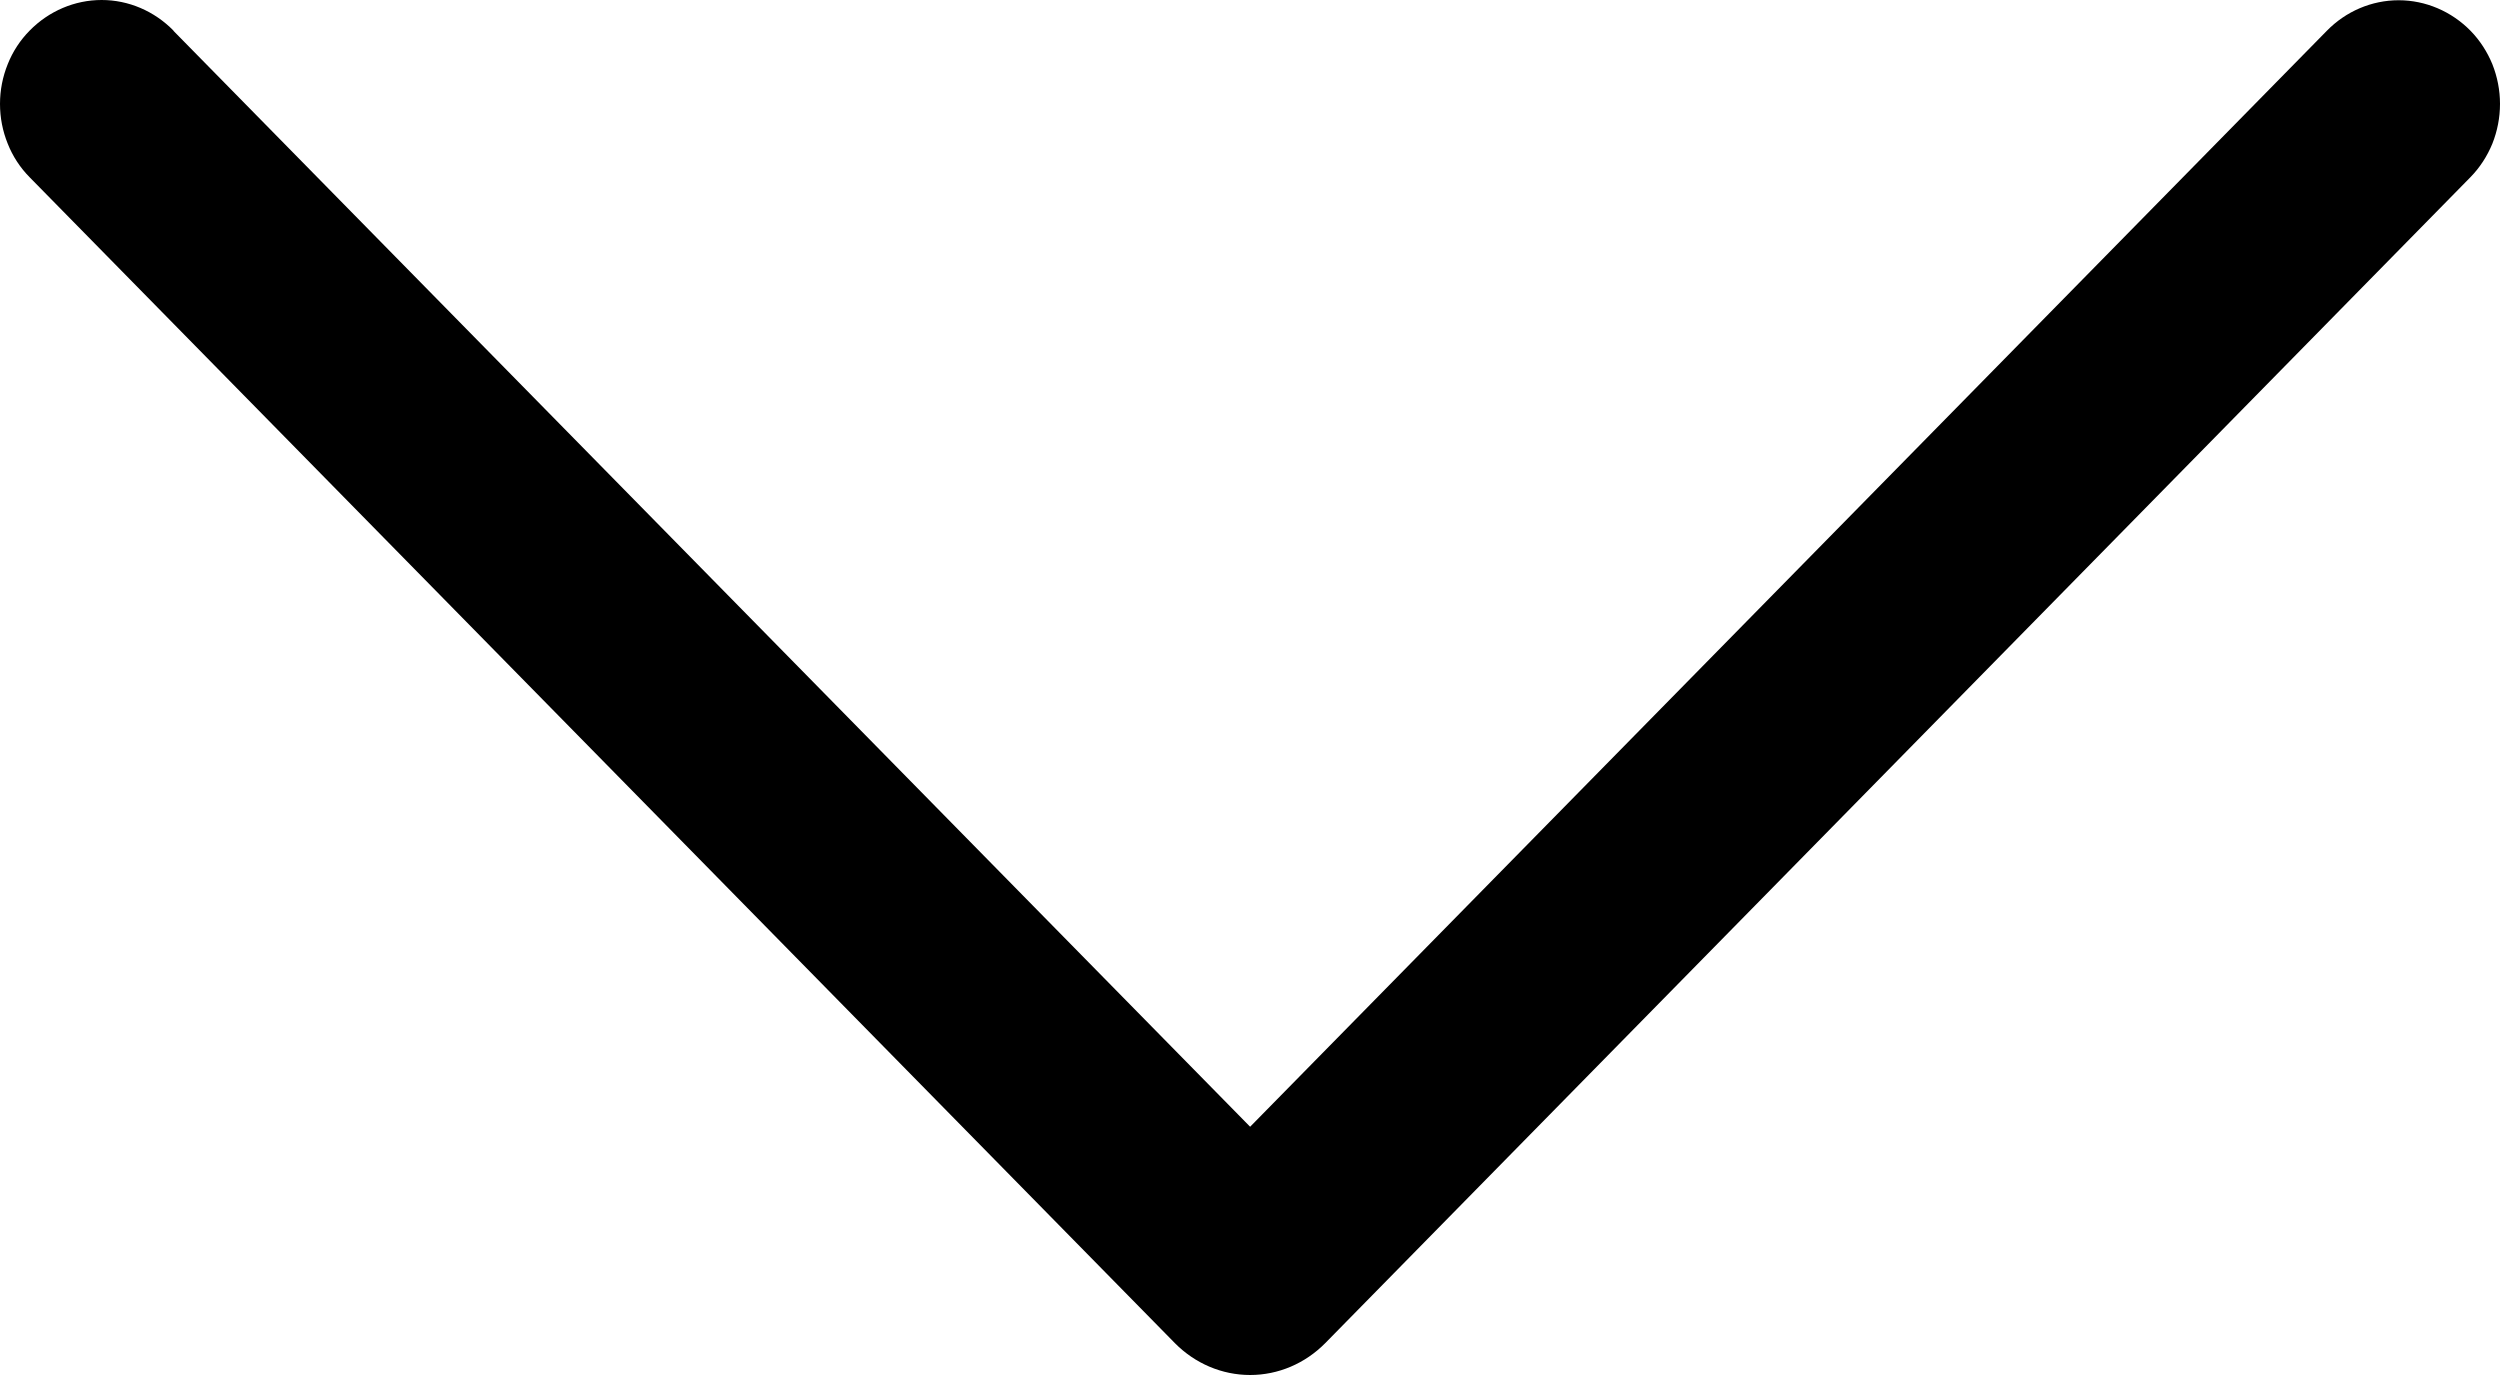 <svg width="20" height="11" viewBox="0 0 20 11" fill="none" xmlns="http://www.w3.org/2000/svg">
<path d="M1.388 0.247L10.001 9.014L18.614 0.247C18.767 0.09 18.974 0.002 19.189 0.002C19.404 0.002 19.611 0.09 19.765 0.247C19.839 0.323 19.898 0.414 19.939 0.514C19.979 0.615 20 0.723 20 0.831C20 0.94 19.979 1.048 19.939 1.149C19.898 1.249 19.839 1.34 19.765 1.416L10.602 10.745C10.441 10.908 10.226 11 10.001 11C9.776 11 9.56 10.908 9.399 10.745L0.237 1.418C0.162 1.342 0.102 1.251 0.062 1.15C0.021 1.049 0 0.941 0 0.831C0 0.722 0.021 0.614 0.062 0.513C0.102 0.412 0.162 0.321 0.237 0.245C0.391 0.088 0.598 0 0.813 0C1.028 0 1.234 0.088 1.388 0.245V0.247Z" fill="black"/>
</svg>
